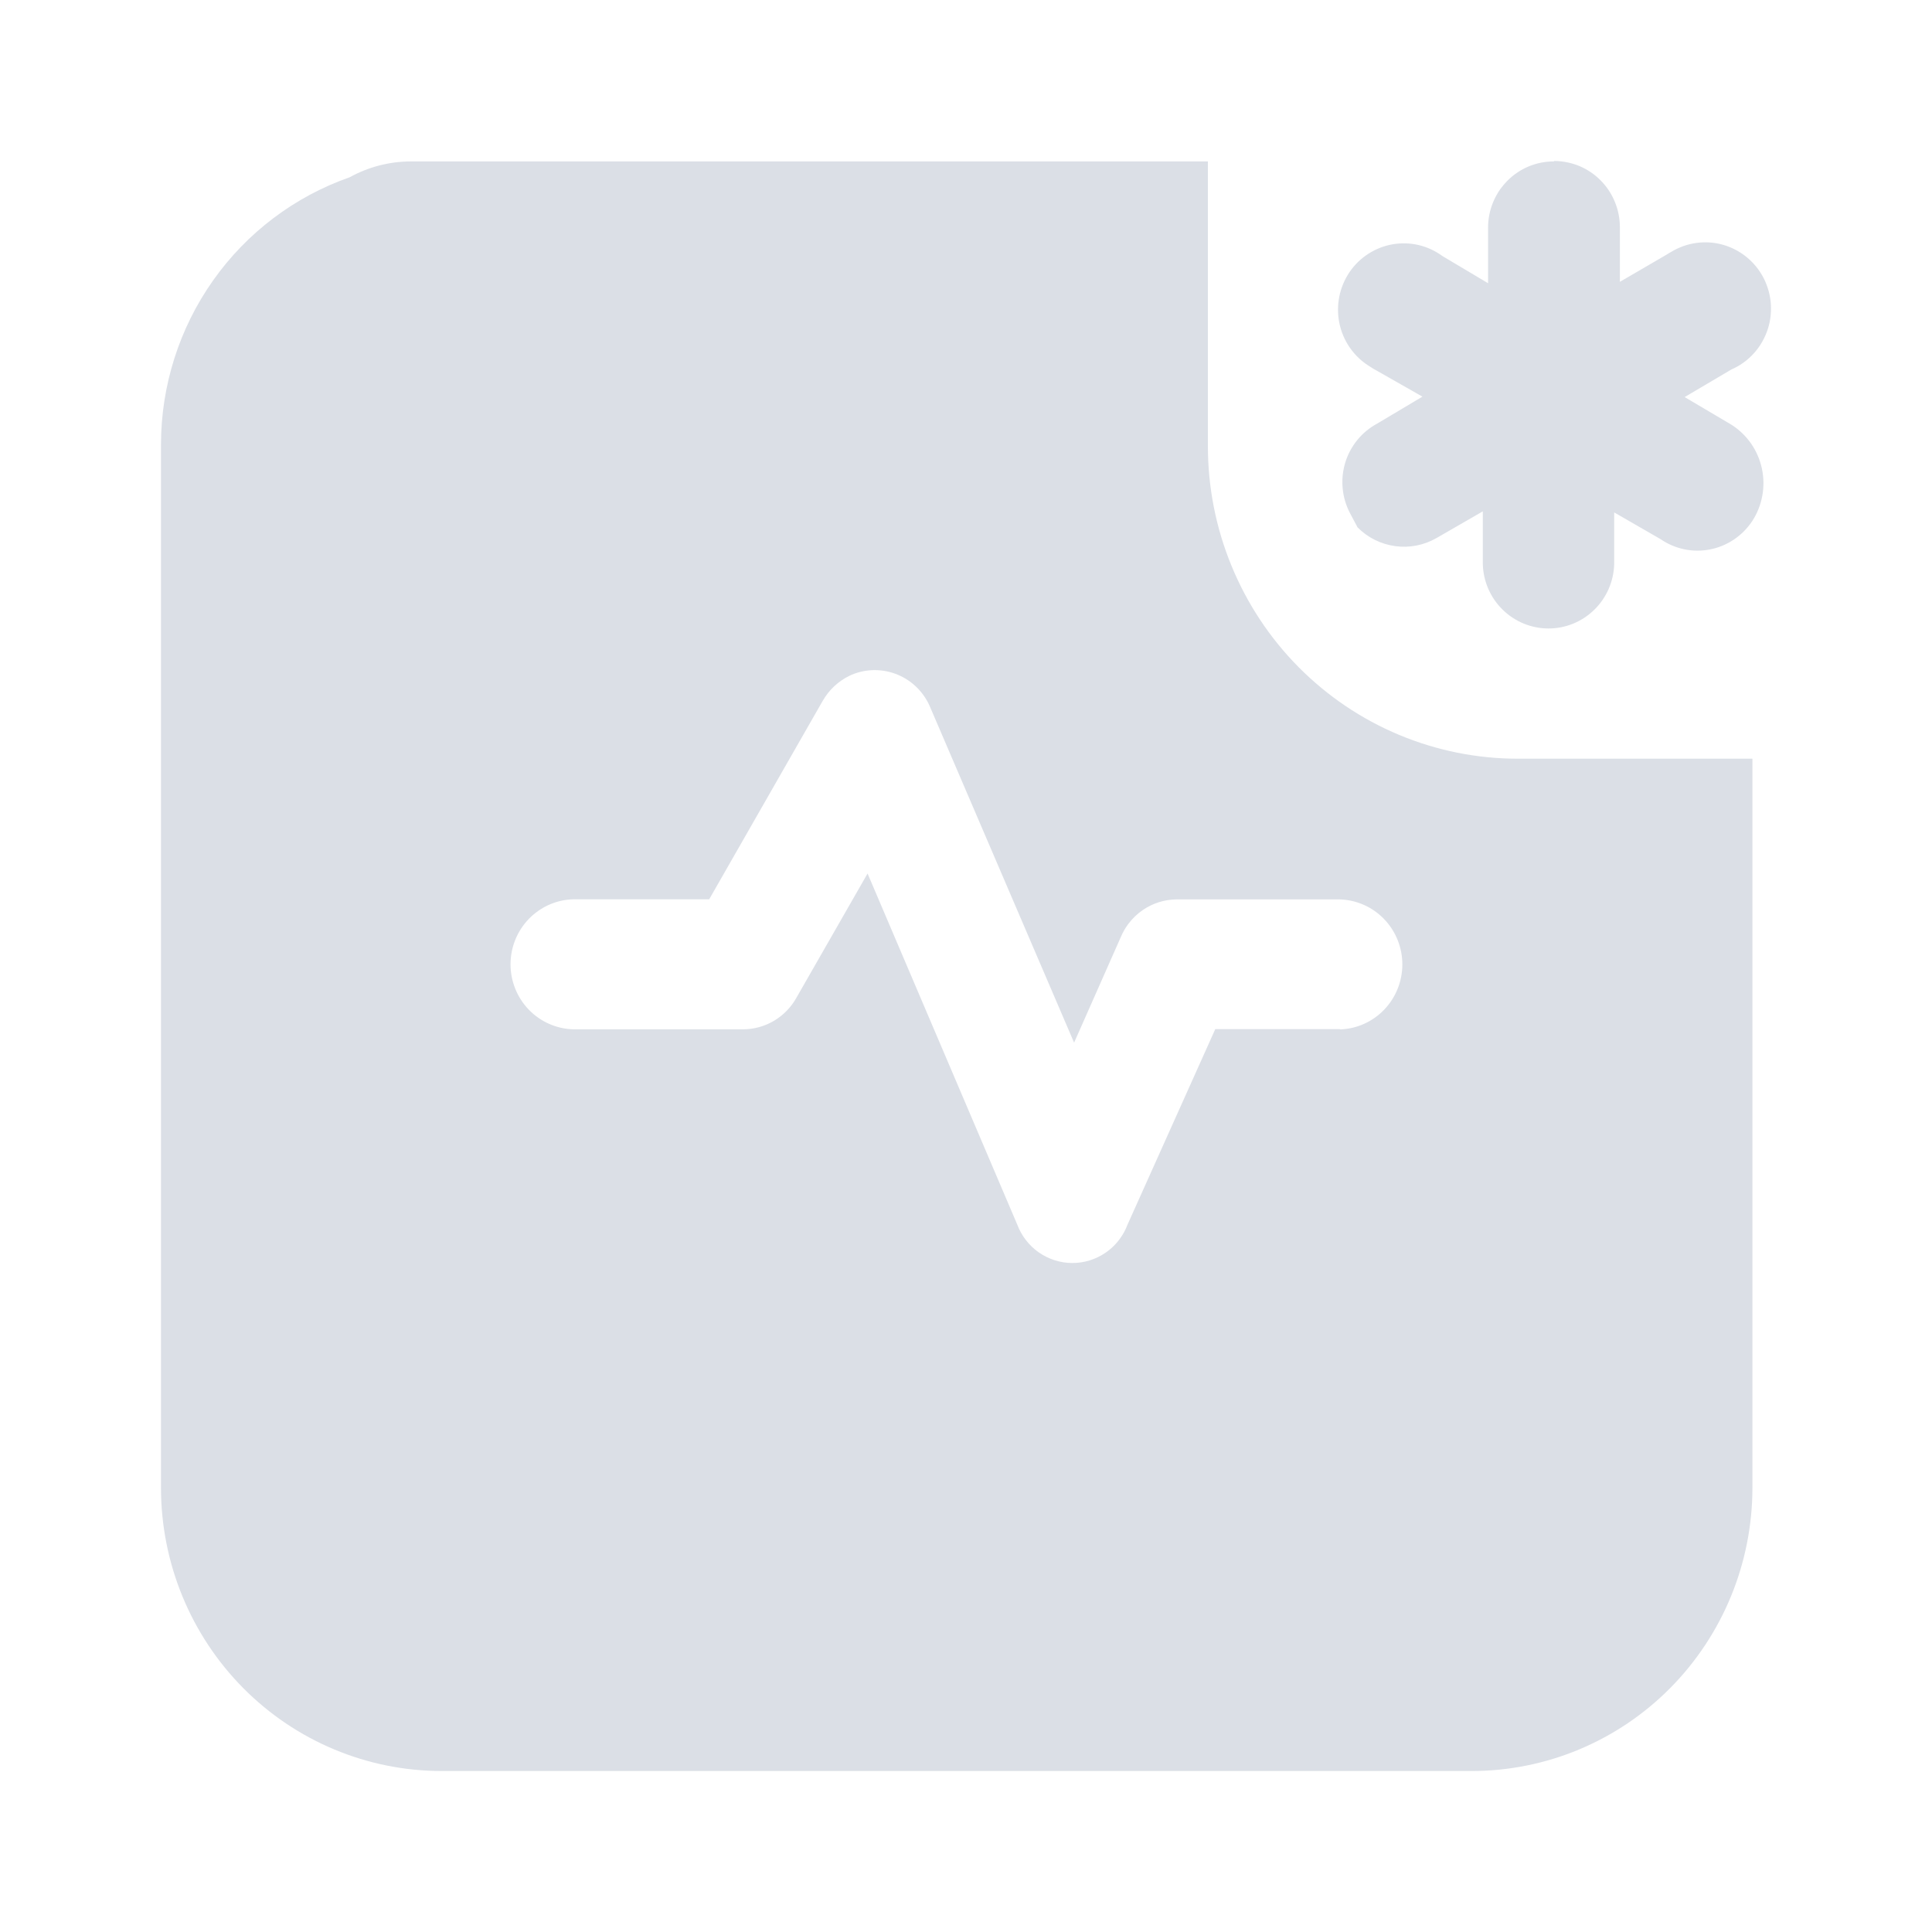 <svg width="40" height="40" viewBox="0 0 40 40" fill="none" xmlns="http://www.w3.org/2000/svg">
<g id="Filled - Icon">
<g id="Union">
<path d="M31.649 3.446C31.814 3.377 31.991 3.342 32.17 3.342L32.177 3.333C32.276 3.333 32.375 3.344 32.471 3.366C32.548 3.383 32.624 3.407 32.698 3.437C32.863 3.506 33.013 3.607 33.139 3.735C33.266 3.862 33.366 4.013 33.434 4.18C33.503 4.346 33.538 4.525 33.538 4.705V5.835L34.498 5.276L34.519 5.263C34.546 5.246 34.572 5.23 34.599 5.216C34.759 5.119 34.936 5.055 35.121 5.03C35.306 5.004 35.494 5.017 35.674 5.068C35.853 5.119 36.021 5.207 36.166 5.326C36.31 5.445 36.429 5.592 36.515 5.759C36.6 5.927 36.651 6.11 36.664 6.298C36.67 6.401 36.666 6.504 36.65 6.606C36.637 6.689 36.616 6.771 36.588 6.851C36.551 6.954 36.503 7.052 36.444 7.143C36.401 7.209 36.353 7.271 36.299 7.329C36.172 7.466 36.017 7.576 35.846 7.65L34.879 8.221L35.847 8.793C36.007 8.895 36.145 9.027 36.254 9.183C36.362 9.339 36.438 9.515 36.478 9.701C36.518 9.887 36.521 10.079 36.486 10.266C36.452 10.453 36.381 10.631 36.277 10.79L36.27 10.8C36.169 10.949 36.041 11.076 35.892 11.175C35.742 11.274 35.575 11.343 35.4 11.376C35.224 11.41 35.044 11.409 34.869 11.372C34.694 11.335 34.528 11.264 34.381 11.163L33.42 10.609V11.683C33.409 12.04 33.261 12.378 33.006 12.626C32.751 12.875 32.411 13.013 32.057 13.012C31.703 13.011 31.363 12.871 31.11 12.622C30.856 12.373 30.709 12.034 30.7 11.677V10.587L29.739 11.141C29.48 11.289 29.181 11.348 28.886 11.307C28.591 11.267 28.317 11.131 28.107 10.919L27.953 10.629C27.869 10.47 27.816 10.296 27.799 10.117C27.792 10.052 27.791 9.988 27.793 9.923C27.798 9.808 27.817 9.694 27.85 9.584C27.902 9.411 27.987 9.251 28.1 9.112C28.213 8.972 28.353 8.857 28.51 8.772L29.45 8.212L28.499 7.671C28.466 7.654 28.433 7.635 28.401 7.614L28.329 7.568C28.26 7.523 28.195 7.473 28.136 7.417C28.062 7.348 27.997 7.272 27.94 7.188C27.837 7.036 27.765 6.865 27.729 6.685C27.693 6.505 27.693 6.319 27.729 6.139C27.765 5.959 27.837 5.788 27.939 5.636C28.042 5.484 28.174 5.355 28.328 5.256C28.481 5.157 28.653 5.089 28.832 5.058C29.012 5.027 29.196 5.032 29.373 5.074C29.551 5.116 29.718 5.194 29.865 5.302L30.809 5.864V4.715C30.808 4.535 30.844 4.356 30.912 4.189C30.952 4.092 31.003 4 31.063 3.914C31.107 3.854 31.155 3.797 31.207 3.744C31.334 3.616 31.483 3.515 31.649 3.446Z" fill="#DBDFE6"/>
<path fill-rule="evenodd" clip-rule="evenodd" d="M25.008 3.342V9.235C25.008 10.085 25.173 10.927 25.496 11.712C25.818 12.497 26.29 13.211 26.886 13.812C27.482 14.413 28.189 14.89 28.967 15.215C29.745 15.54 30.579 15.708 31.422 15.708H36.282V30.809C36.28 32.362 35.668 33.851 34.58 34.949C33.492 36.047 32.016 36.665 30.477 36.667H9.138C7.599 36.665 6.123 36.047 5.035 34.949C3.947 33.851 3.335 32.362 3.333 30.809V9.199C3.335 7.982 3.712 6.796 4.412 5.806C5.112 4.815 6.101 4.069 7.24 3.67C7.625 3.457 8.056 3.345 8.495 3.342H25.008ZM25.161 21.307H27.744L27.739 21.313C28.087 21.303 28.416 21.156 28.657 20.905C28.899 20.654 29.034 20.317 29.034 19.967C29.034 19.617 28.899 19.281 28.657 19.029C28.416 18.778 28.087 18.632 27.739 18.621H24.356C24.11 18.624 23.87 18.699 23.665 18.838C23.546 18.919 23.442 19.019 23.357 19.134C23.296 19.216 23.245 19.306 23.205 19.401L22.238 21.587L19.264 14.655C19.139 14.347 18.898 14.101 18.593 13.972C18.287 13.843 17.944 13.841 17.638 13.968L17.585 13.992C17.354 14.105 17.163 14.285 17.034 14.509L14.683 18.619H11.865C11.518 18.629 11.189 18.776 10.947 19.027C10.705 19.278 10.57 19.615 10.57 19.965C10.57 20.315 10.705 20.651 10.947 20.903C11.189 21.154 11.518 21.3 11.865 21.311H15.392C15.615 21.309 15.832 21.248 16.024 21.135C16.216 21.021 16.375 20.859 16.485 20.664L17.962 18.085L21.06 25.351C21.147 25.584 21.302 25.785 21.505 25.928C21.708 26.07 21.949 26.148 22.196 26.149C22.443 26.151 22.685 26.076 22.889 25.936C23.013 25.851 23.119 25.745 23.203 25.623C23.259 25.543 23.305 25.456 23.34 25.364L25.161 21.307Z" fill="#DBDFE6"/>
</g>
</g>
</svg>
